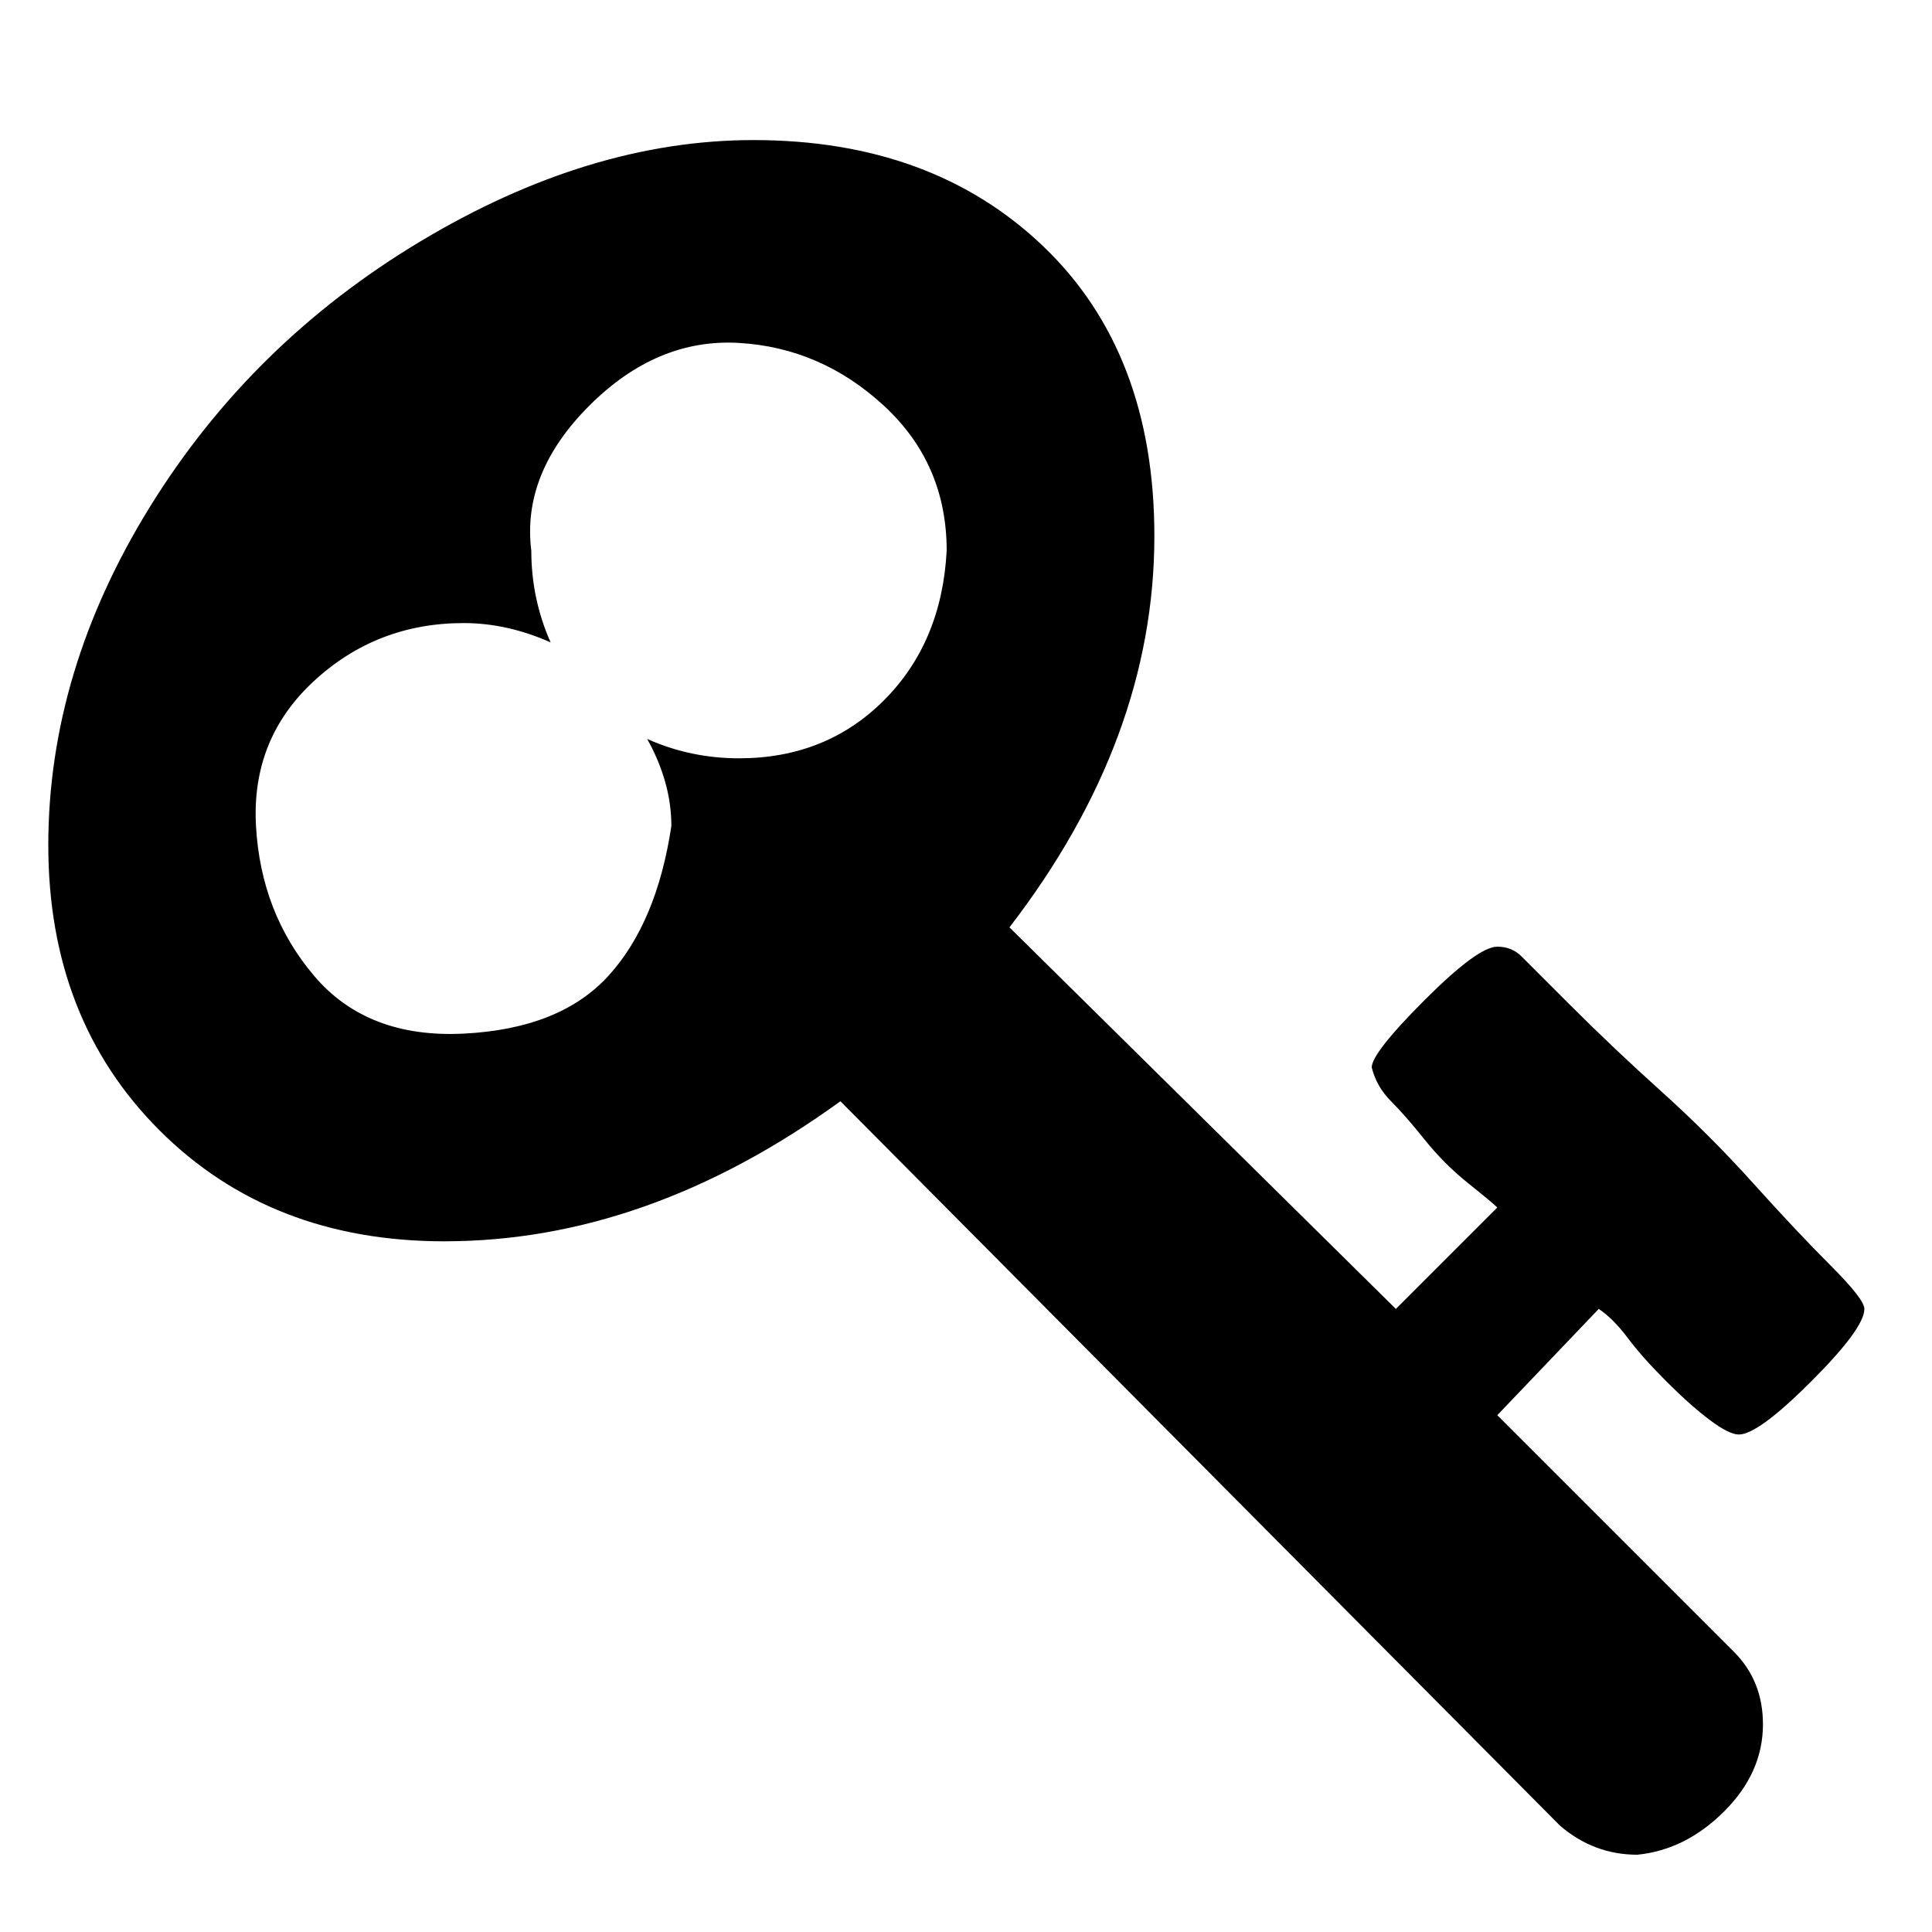 <?xml version="1.0"?><svg fill="currentColor" xmlns="http://www.w3.org/2000/svg" width="40" height="40" viewBox="0 0 40 40"><path d="m19.6 11.4q0-1.8-1.3-3t-3-1.3-3.1 1.3-1.2 3q0 1 0.4 1.9-0.9-0.4-1.8-0.4-1.8 0-3.1 1.2t-1.2 3 1.2 3.1 3.1 1.2 3-1.2 1.3-3.1q0-0.9-0.5-1.8 0.9 0.4 1.9 0.4 1.8 0 3-1.2t1.3-3.1z m19 15.7q0 0.4-1.1 1.5t-1.5 1.1q-0.2 0-0.6-0.3t-0.9-0.8-0.8-0.9-0.6-0.6l-2.1 2.2 4.9 4.9q0.6 0.6 0.6 1.5 0 1-0.8 1.8t-1.8 0.9q-0.9 0-1.6-0.6l-14.9-15q-4 2.9-8.2 2.9-3.6 0-5.9-2.3t-2.3-5.9q0-3.6 2.1-7t5.6-5.5 6.9-2.1q3.7 0 6 2.2t2.3 6q0 4.2-3 8.1l8 7.9 2.1-2.1q-0.1-0.1-0.6-0.5t-0.9-0.9-0.7-0.8-0.4-0.7q0-0.3 1.1-1.4t1.5-1.1q0.3 0 0.5 0.2 0.1 0.1 1 1t1.9 1.8 1.9 1.9 1.6 1.7 0.7 0.9z"></path></svg>
